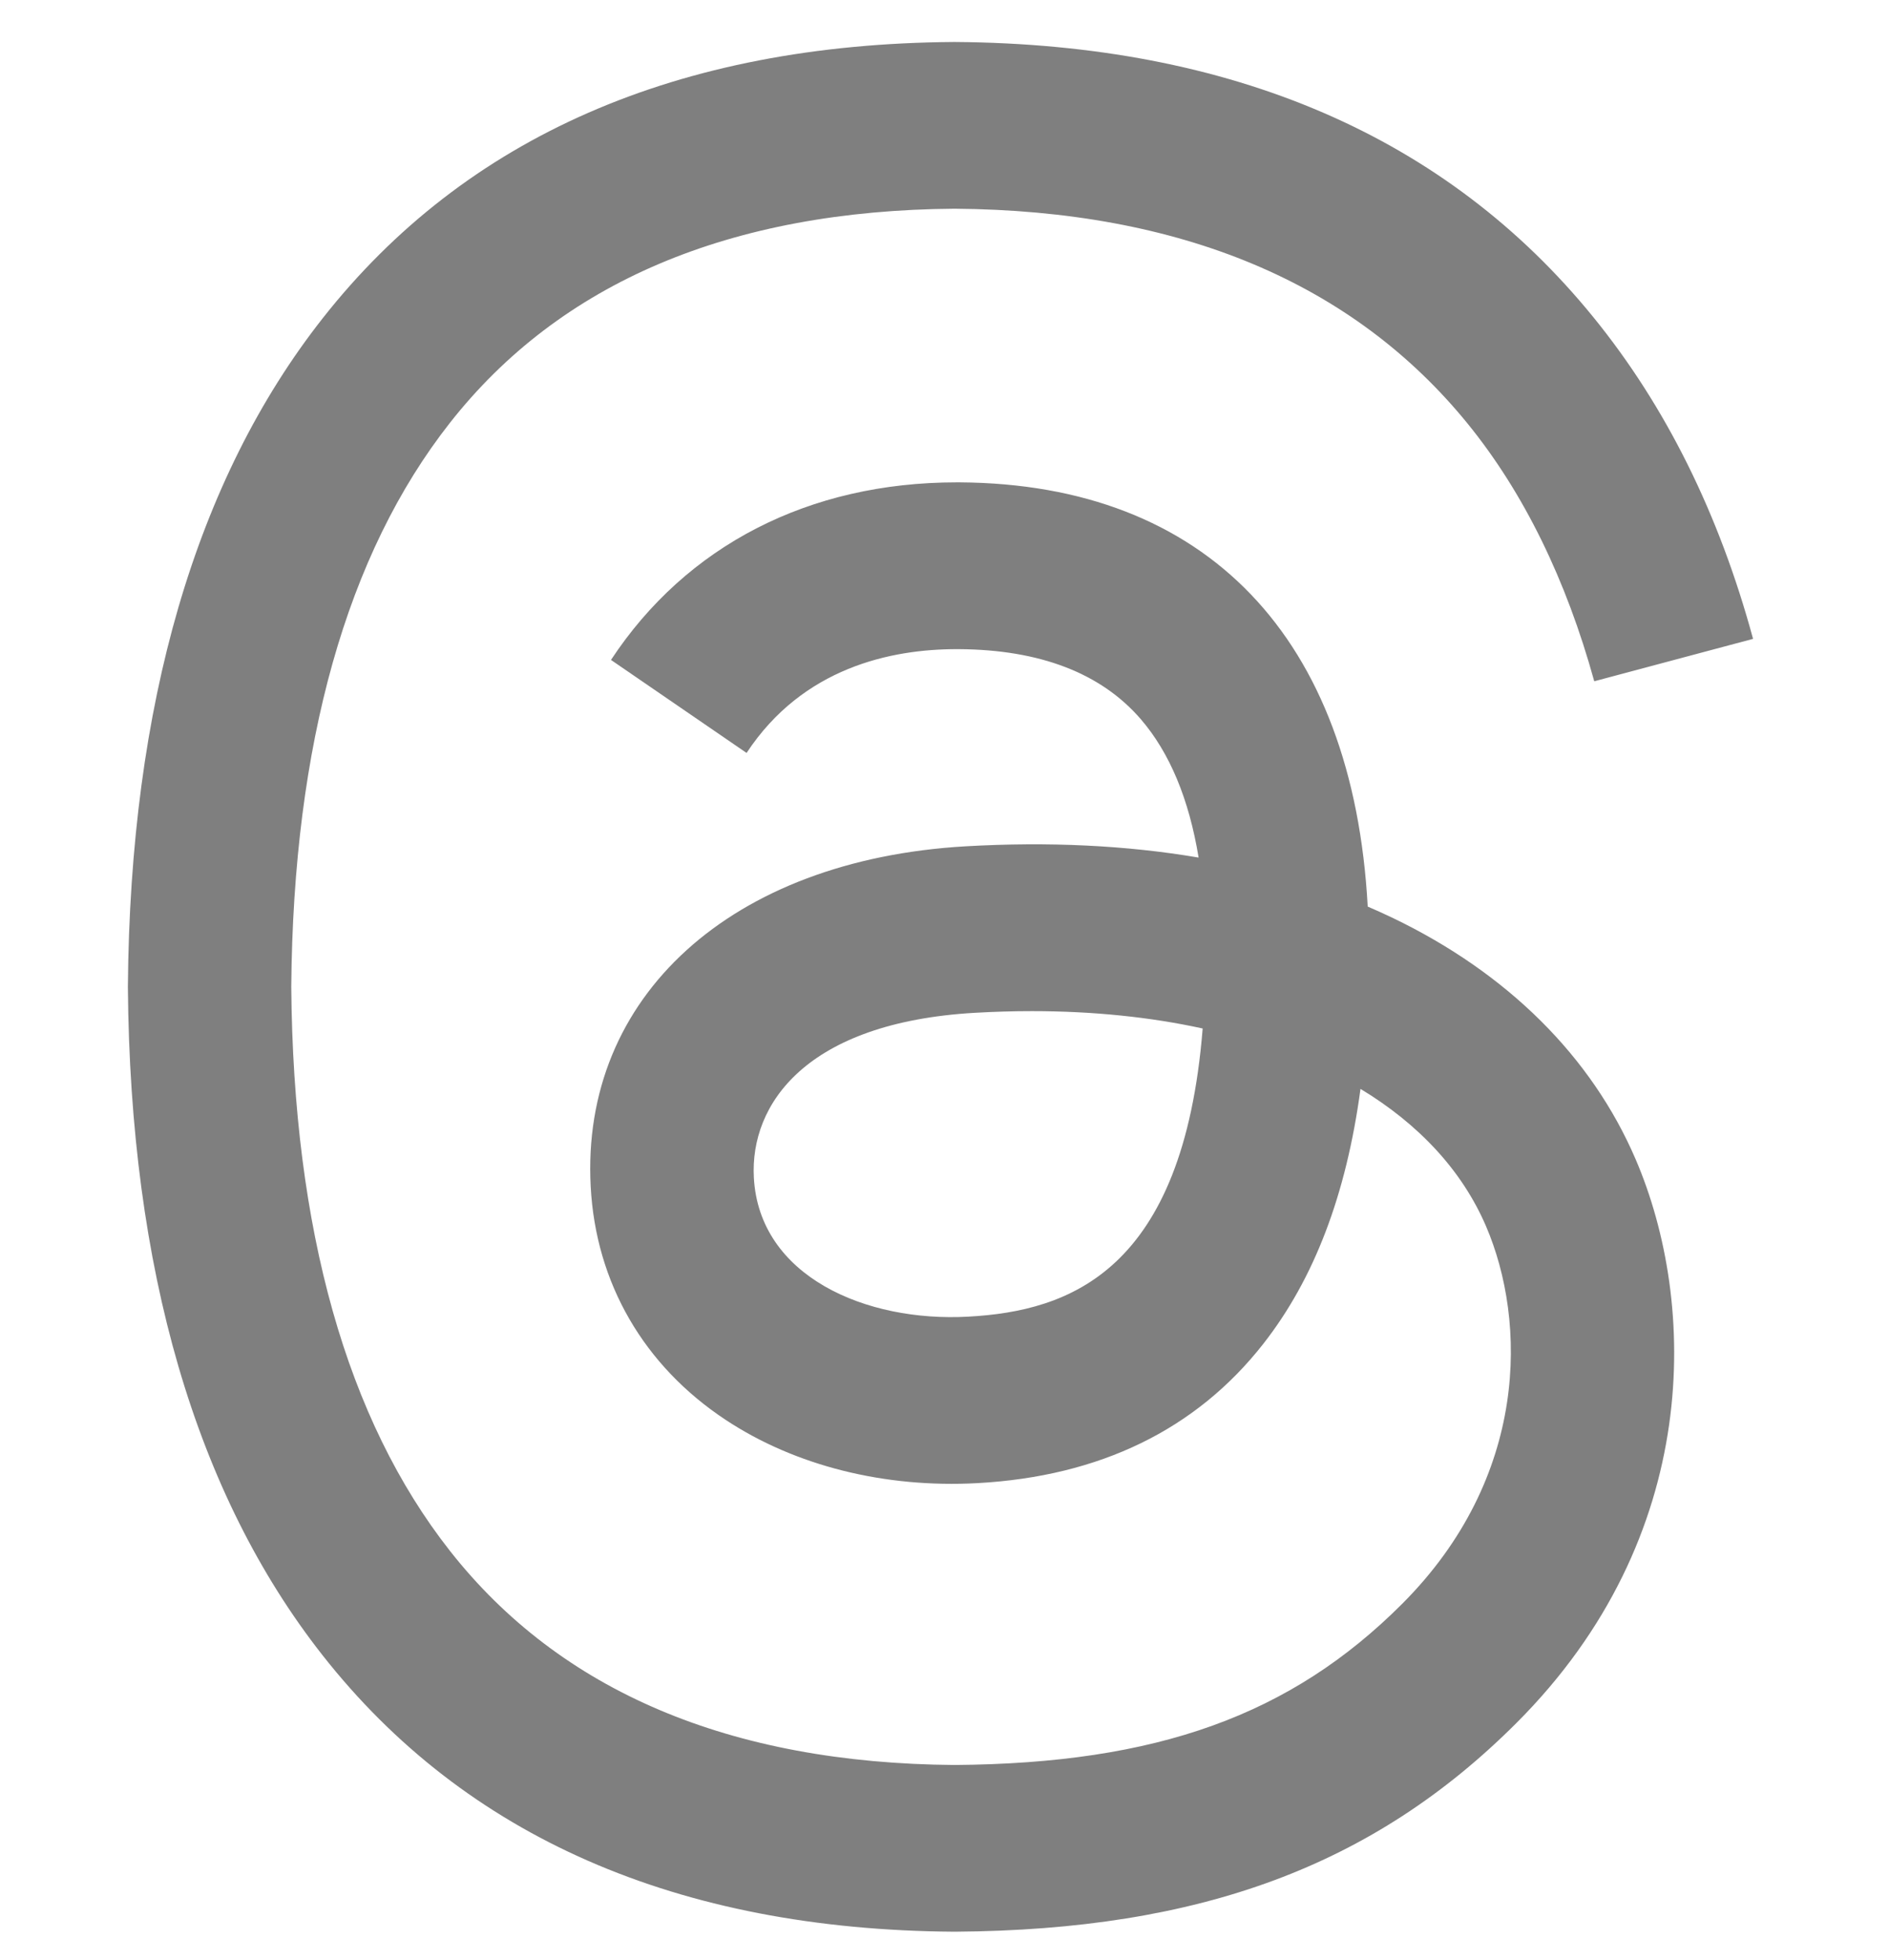 <svg width="27" height="28" viewBox="0 0 27 28" fill="none" xmlns="http://www.w3.org/2000/svg">
<g opacity="0.5" clip-path="url(#clip0_209_53)">
<path d="M19.904 13.114C19.787 13.058 19.669 13.005 19.549 12.953C19.341 9.113 17.243 6.915 13.72 6.892C13.704 6.892 13.688 6.892 13.672 6.892C11.565 6.892 9.812 7.792 8.733 9.429L10.671 10.758C11.477 9.535 12.741 9.275 13.673 9.275C13.684 9.275 13.694 9.275 13.705 9.275C14.865 9.282 15.74 9.619 16.307 10.277C16.719 10.756 16.995 11.418 17.132 12.253C16.103 12.078 14.991 12.024 13.802 12.092C10.452 12.285 8.298 14.239 8.443 16.954C8.516 18.331 9.202 19.515 10.375 20.289C11.366 20.943 12.642 21.263 13.969 21.191C15.72 21.095 17.095 20.426 18.054 19.204C18.782 18.276 19.242 17.073 19.446 15.558C20.28 16.062 20.899 16.725 21.241 17.522C21.822 18.877 21.856 21.103 20.039 22.918C18.448 24.509 16.534 25.197 13.643 25.218C10.435 25.194 8.009 24.165 6.432 22.16C4.955 20.283 4.192 17.571 4.163 14.1C4.192 10.629 4.955 7.917 6.432 6.04C8.009 4.035 10.435 3.006 13.643 2.982C16.873 3.006 19.341 4.04 20.979 6.055C21.782 7.043 22.387 8.285 22.787 9.734L25.057 9.128C24.573 7.345 23.812 5.808 22.776 4.534C20.677 1.951 17.607 0.628 13.65 0.6H13.635C9.686 0.627 6.65 1.956 4.611 4.549C2.796 6.856 1.86 10.066 1.828 14.091L1.828 14.1L1.828 14.11C1.86 18.134 2.796 21.344 4.611 23.651C6.65 26.244 9.686 27.573 13.635 27.6H13.65C17.16 27.576 19.635 26.657 21.673 24.62C24.34 21.956 24.259 18.617 23.38 16.567C22.75 15.097 21.547 13.903 19.904 13.114ZM13.843 18.812C12.375 18.895 10.85 18.236 10.775 16.824C10.719 15.778 11.519 14.61 13.933 14.471C14.21 14.455 14.481 14.447 14.748 14.447C15.624 14.447 16.445 14.532 17.19 14.695C16.912 18.169 15.281 18.733 13.843 18.812Z" fill="black"/>
</g>
<defs>
<clipPath id="clip0_209_53">
<rect width="27" height="27" fill="white" transform="translate(0 0.6)"/>
</clipPath>
</defs>
</svg>
